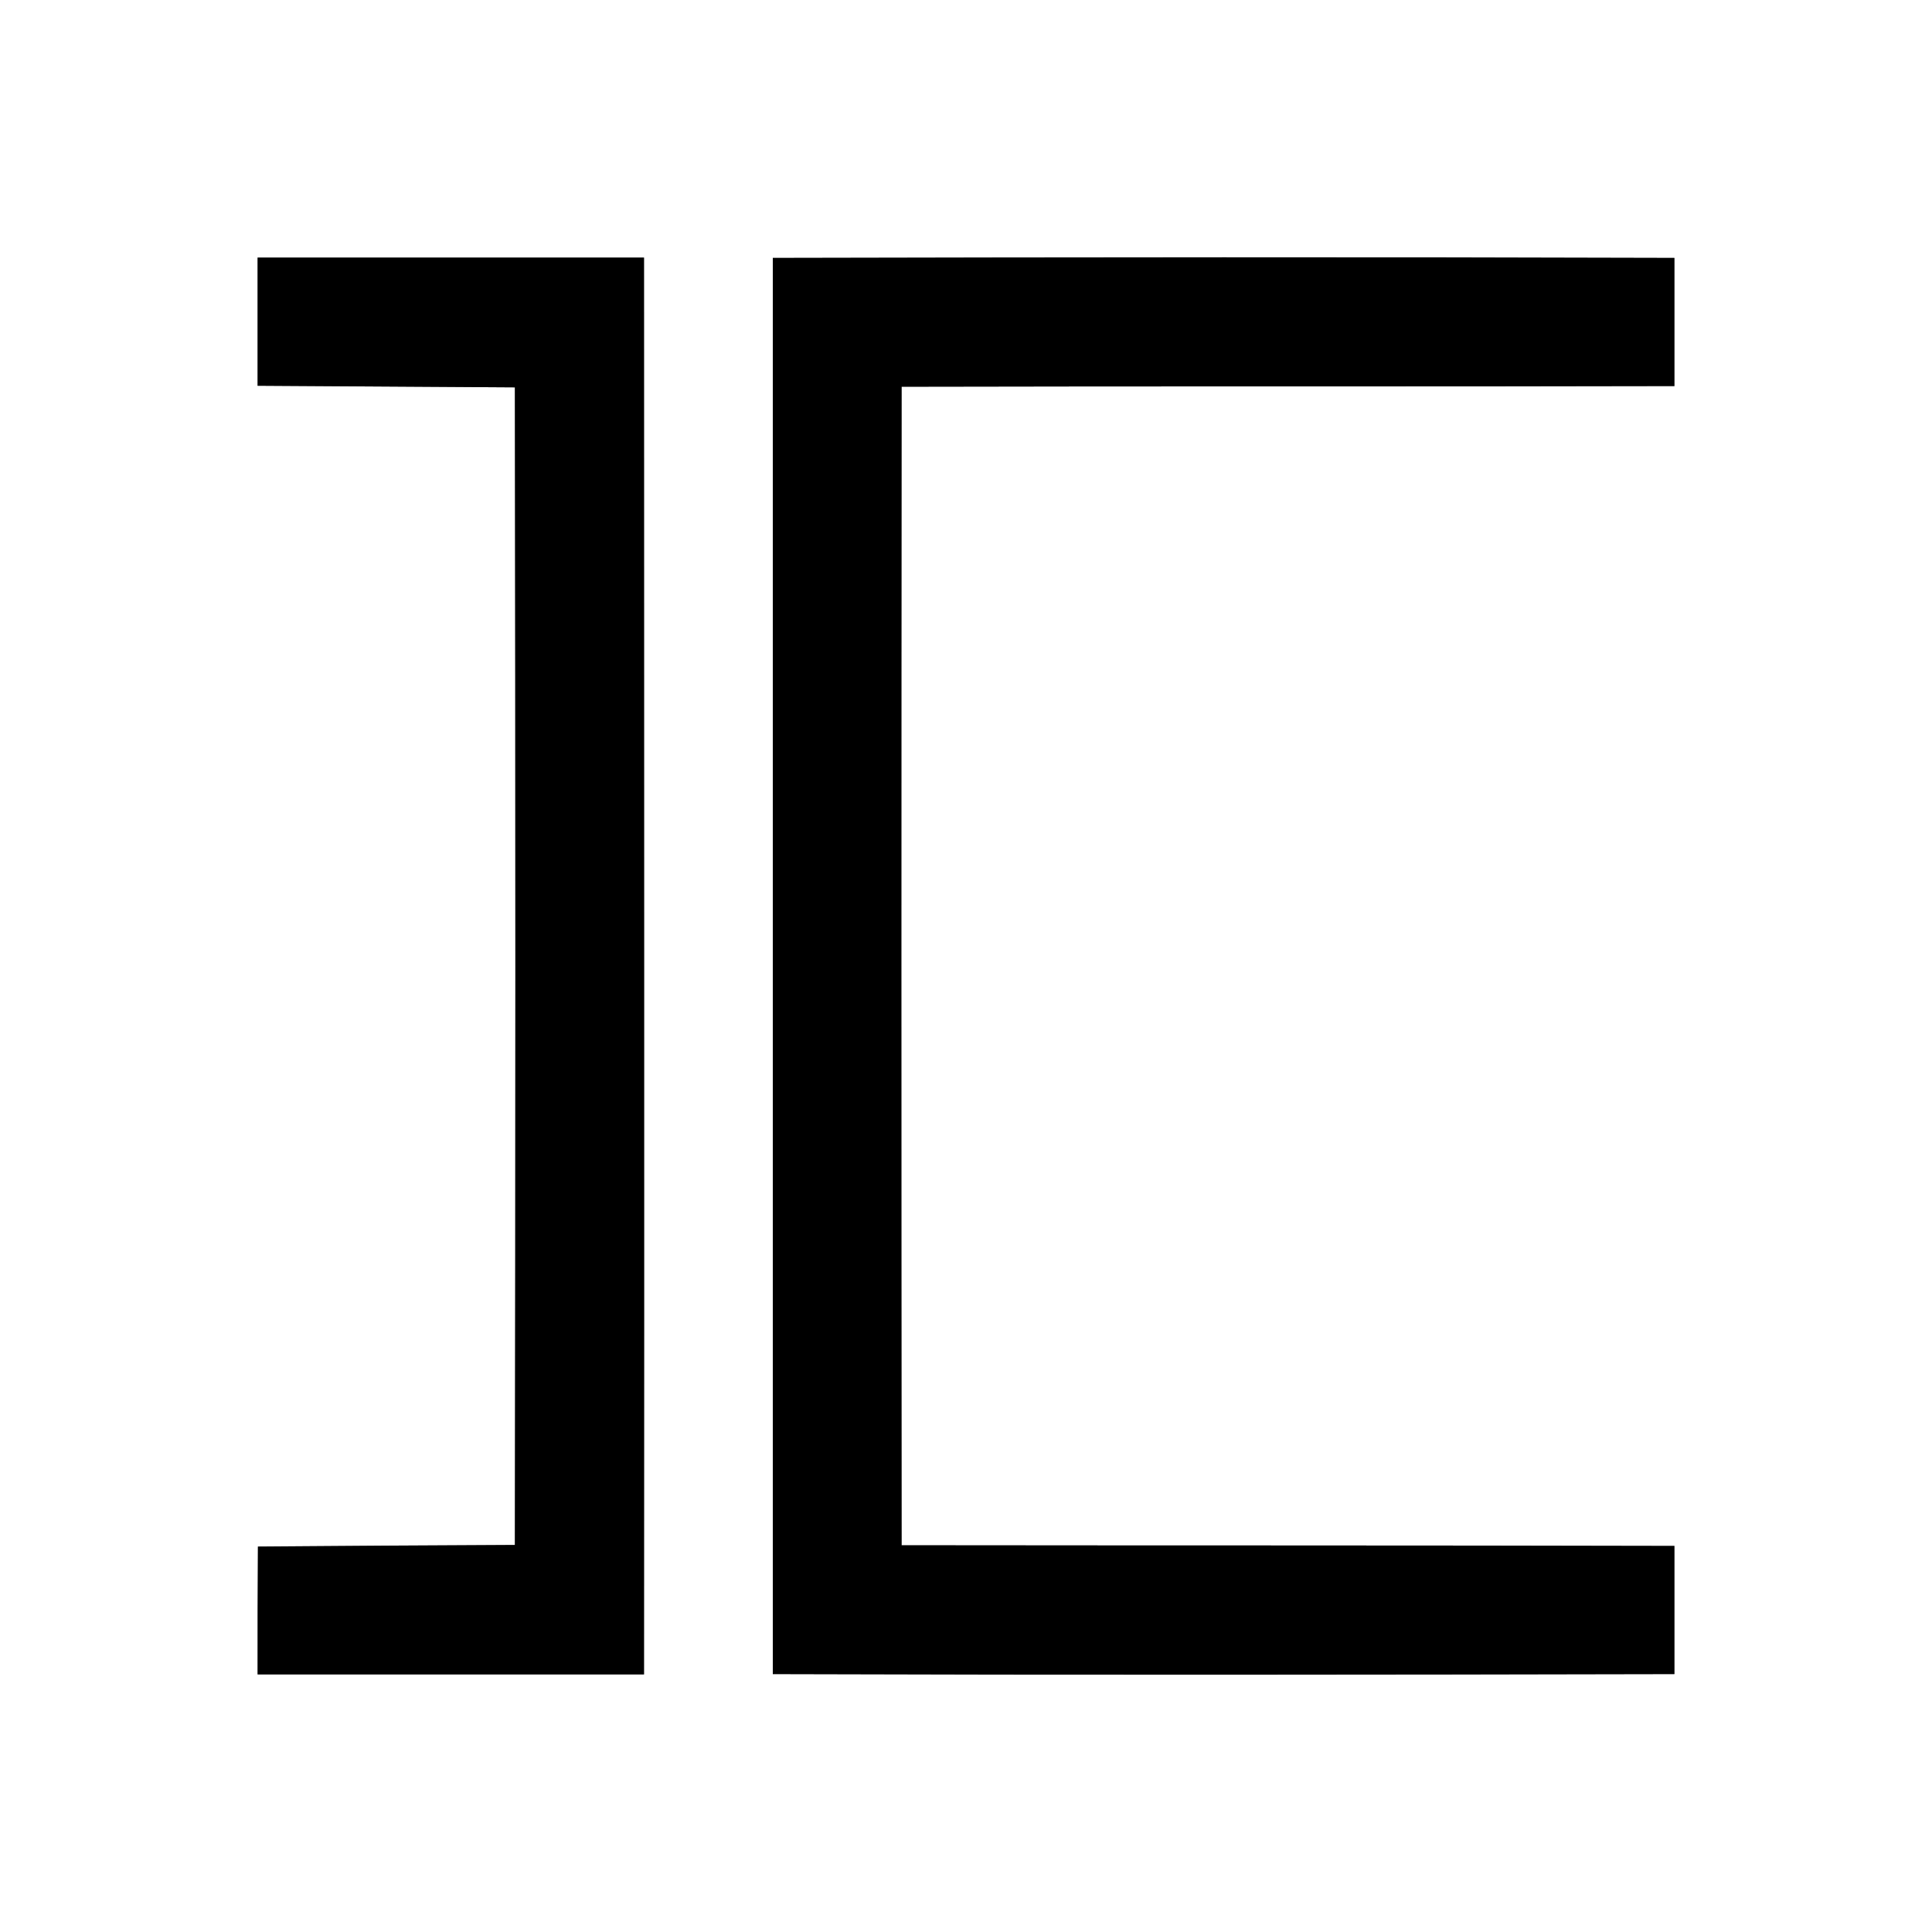 <?xml version="1.0" encoding="UTF-8" ?>
<!DOCTYPE svg PUBLIC "-//W3C//DTD SVG 1.1//EN" "http://www.w3.org/Graphics/SVG/1.1/DTD/svg11.dtd">
<svg width="60pt" height="60pt" viewBox="0 0 60 60" version="1.1" xmlns="http://www.w3.org/2000/svg">
<rect x="0" y="0" width="60" height="60" fill="#808080" stroke="none"/>
<g id="#ffffffff">
<path fill="#ffffff" opacity="1.00" d=" M 0.00 0.00 L 60.00 0.00 L 60.00 60.00 L 0.00 60.00 L 0.00 0.00 M 8.00 8.00 C 8.00 9.33 8.00 10.65 8.00 11.98 C 10.67 12.00 13.33 12.01 15.99 12.03 C 16.01 24.01 16.01 35.99 15.99 47.98 C 13.33 47.99 10.67 48.01 8.01 48.03 C 8.00 49.35 8.00 50.68 8.00 52.00 C 12.00 52.00 16.00 52.00 20.00 52.00 C 20.01 37.33 20.00 22.67 20.00 8.00 C 16.00 8.00 12.00 8.00 8.00 8.00 M 24.00 8.01 C 24.00 22.67 24.00 37.33 24.00 51.99 C 33.33 52.02 42.67 52.01 52.00 51.99 C 52.00 50.66 52.00 49.33 52.00 48.01 C 44.00 47.99 36.00 48.00 28.00 47.99 C 27.99 36.00 27.99 24.00 28.00 12.01 C 36.00 11.99 44.00 12.01 52.00 11.99 C 52.00 10.67 52.00 9.34 52.00 8.01 C 42.67 7.98 33.33 7.99 24.00 8.01 Z" />
</g>
<g id="#000000ff">
<path fill="#000000" opacity="1.00" d=" M 8.00 8.00 C 12.00 8.00 16.00 8.00 20.00 8.00 C 20.00 22.67 20.01 37.33 20.00 52.00 C 16.00 52.00 12.00 52.00 8.00 52.00 C 8.00 50.68 8.00 49.35 8.01 48.03 C 10.67 48.01 13.33 47.99 15.99 47.98 C 16.01 35.99 16.01 24.01 15.99 12.03 C 13.33 12.01 10.67 12.00 8.00 11.98 C 8.00 10.65 8.00 9.33 8.00 8.00 Z" />
<path fill="#000000" opacity="1.00" d=" M 24.00 8.01 C 33.33 7.99 42.67 7.98 52.00 8.01 C 52.00 9.34 52.00 10.67 52.00 11.99 C 44.00 12.01 36.00 11.99 28.00 12.01 C 27.99 24.00 27.99 36.00 28.00 47.99 C 36.00 48.00 44.00 47.99 52.00 48.01 C 52.00 49.33 52.00 50.66 52.00 51.99 C 42.67 52.01 33.33 52.02 24.00 51.99 C 24.00 37.33 24.00 22.67 24.00 8.01 Z" />
</g>
</svg>

